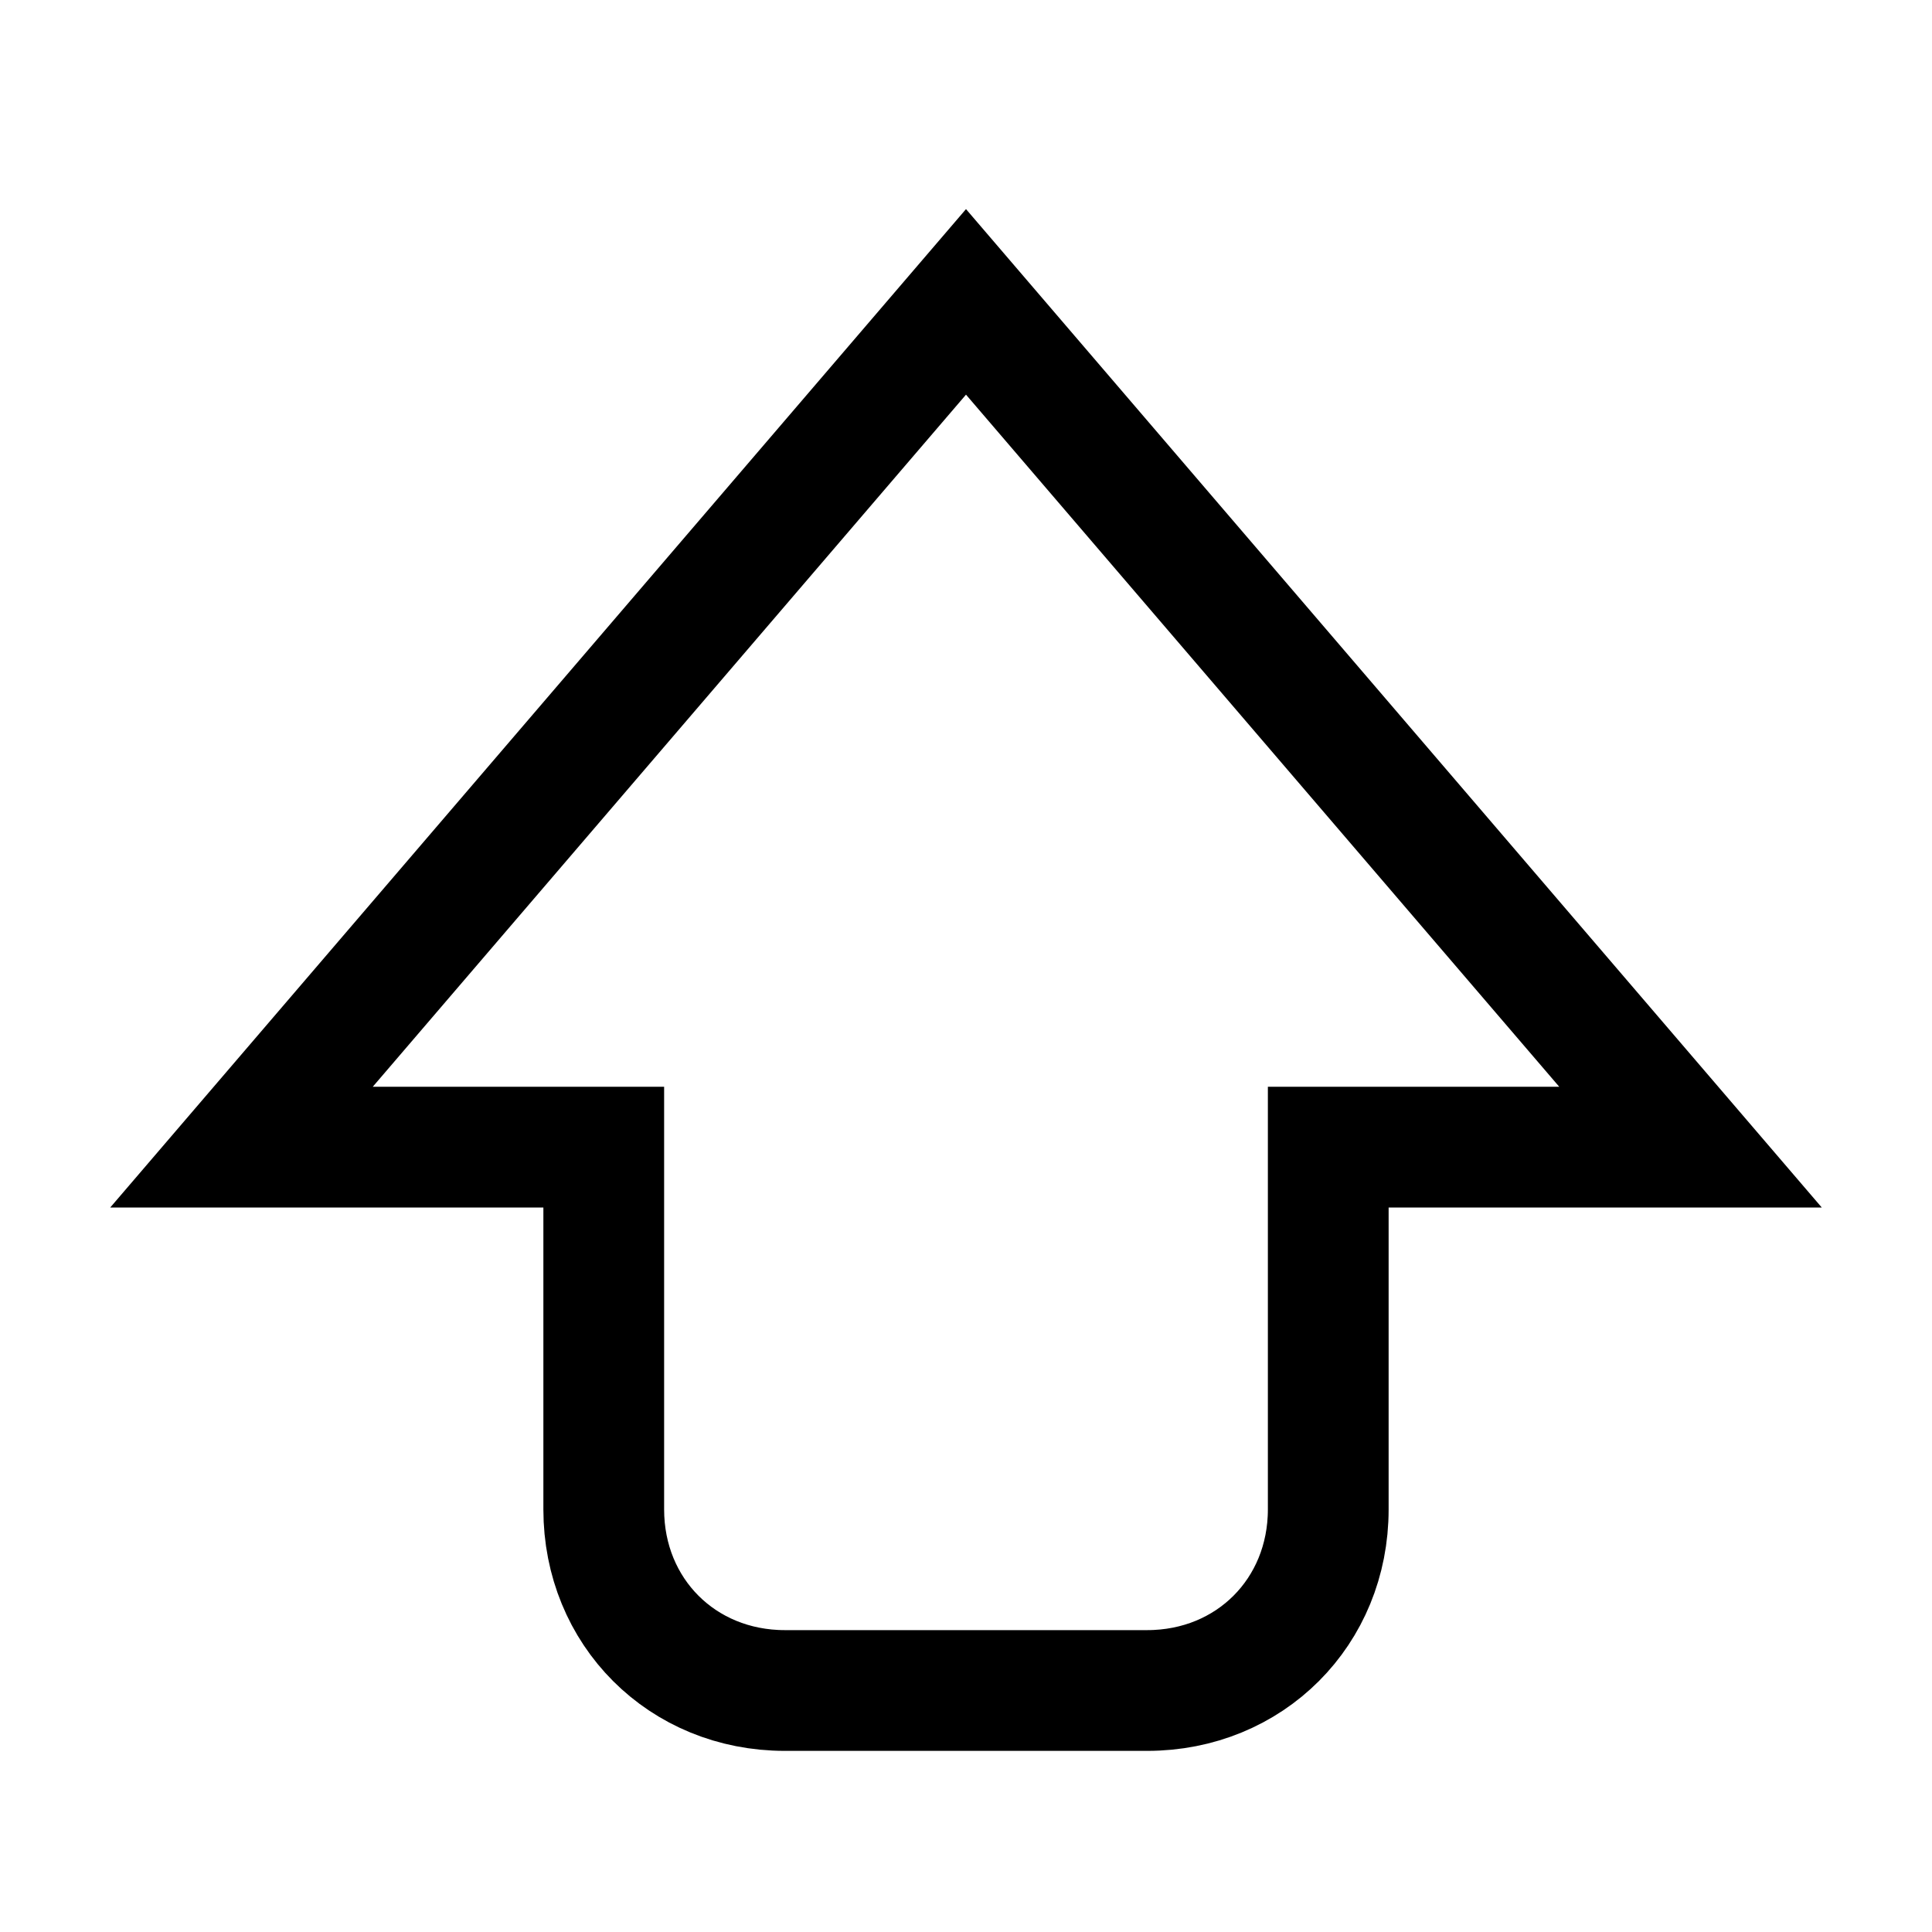 <svg width="32" height="32" viewBox="0 0 32 32" fill="none" xmlns="http://www.w3.org/2000/svg">
<path d="M10 19H4L16 5L28 19H22V25C22 26.7 20.7 28 19 28H13C11.3 28 10 26.7 10 25V19Z" stroke="black" stroke-width="2" stroke-miterlimit="10" stroke-linecap="round"/>
</svg>
